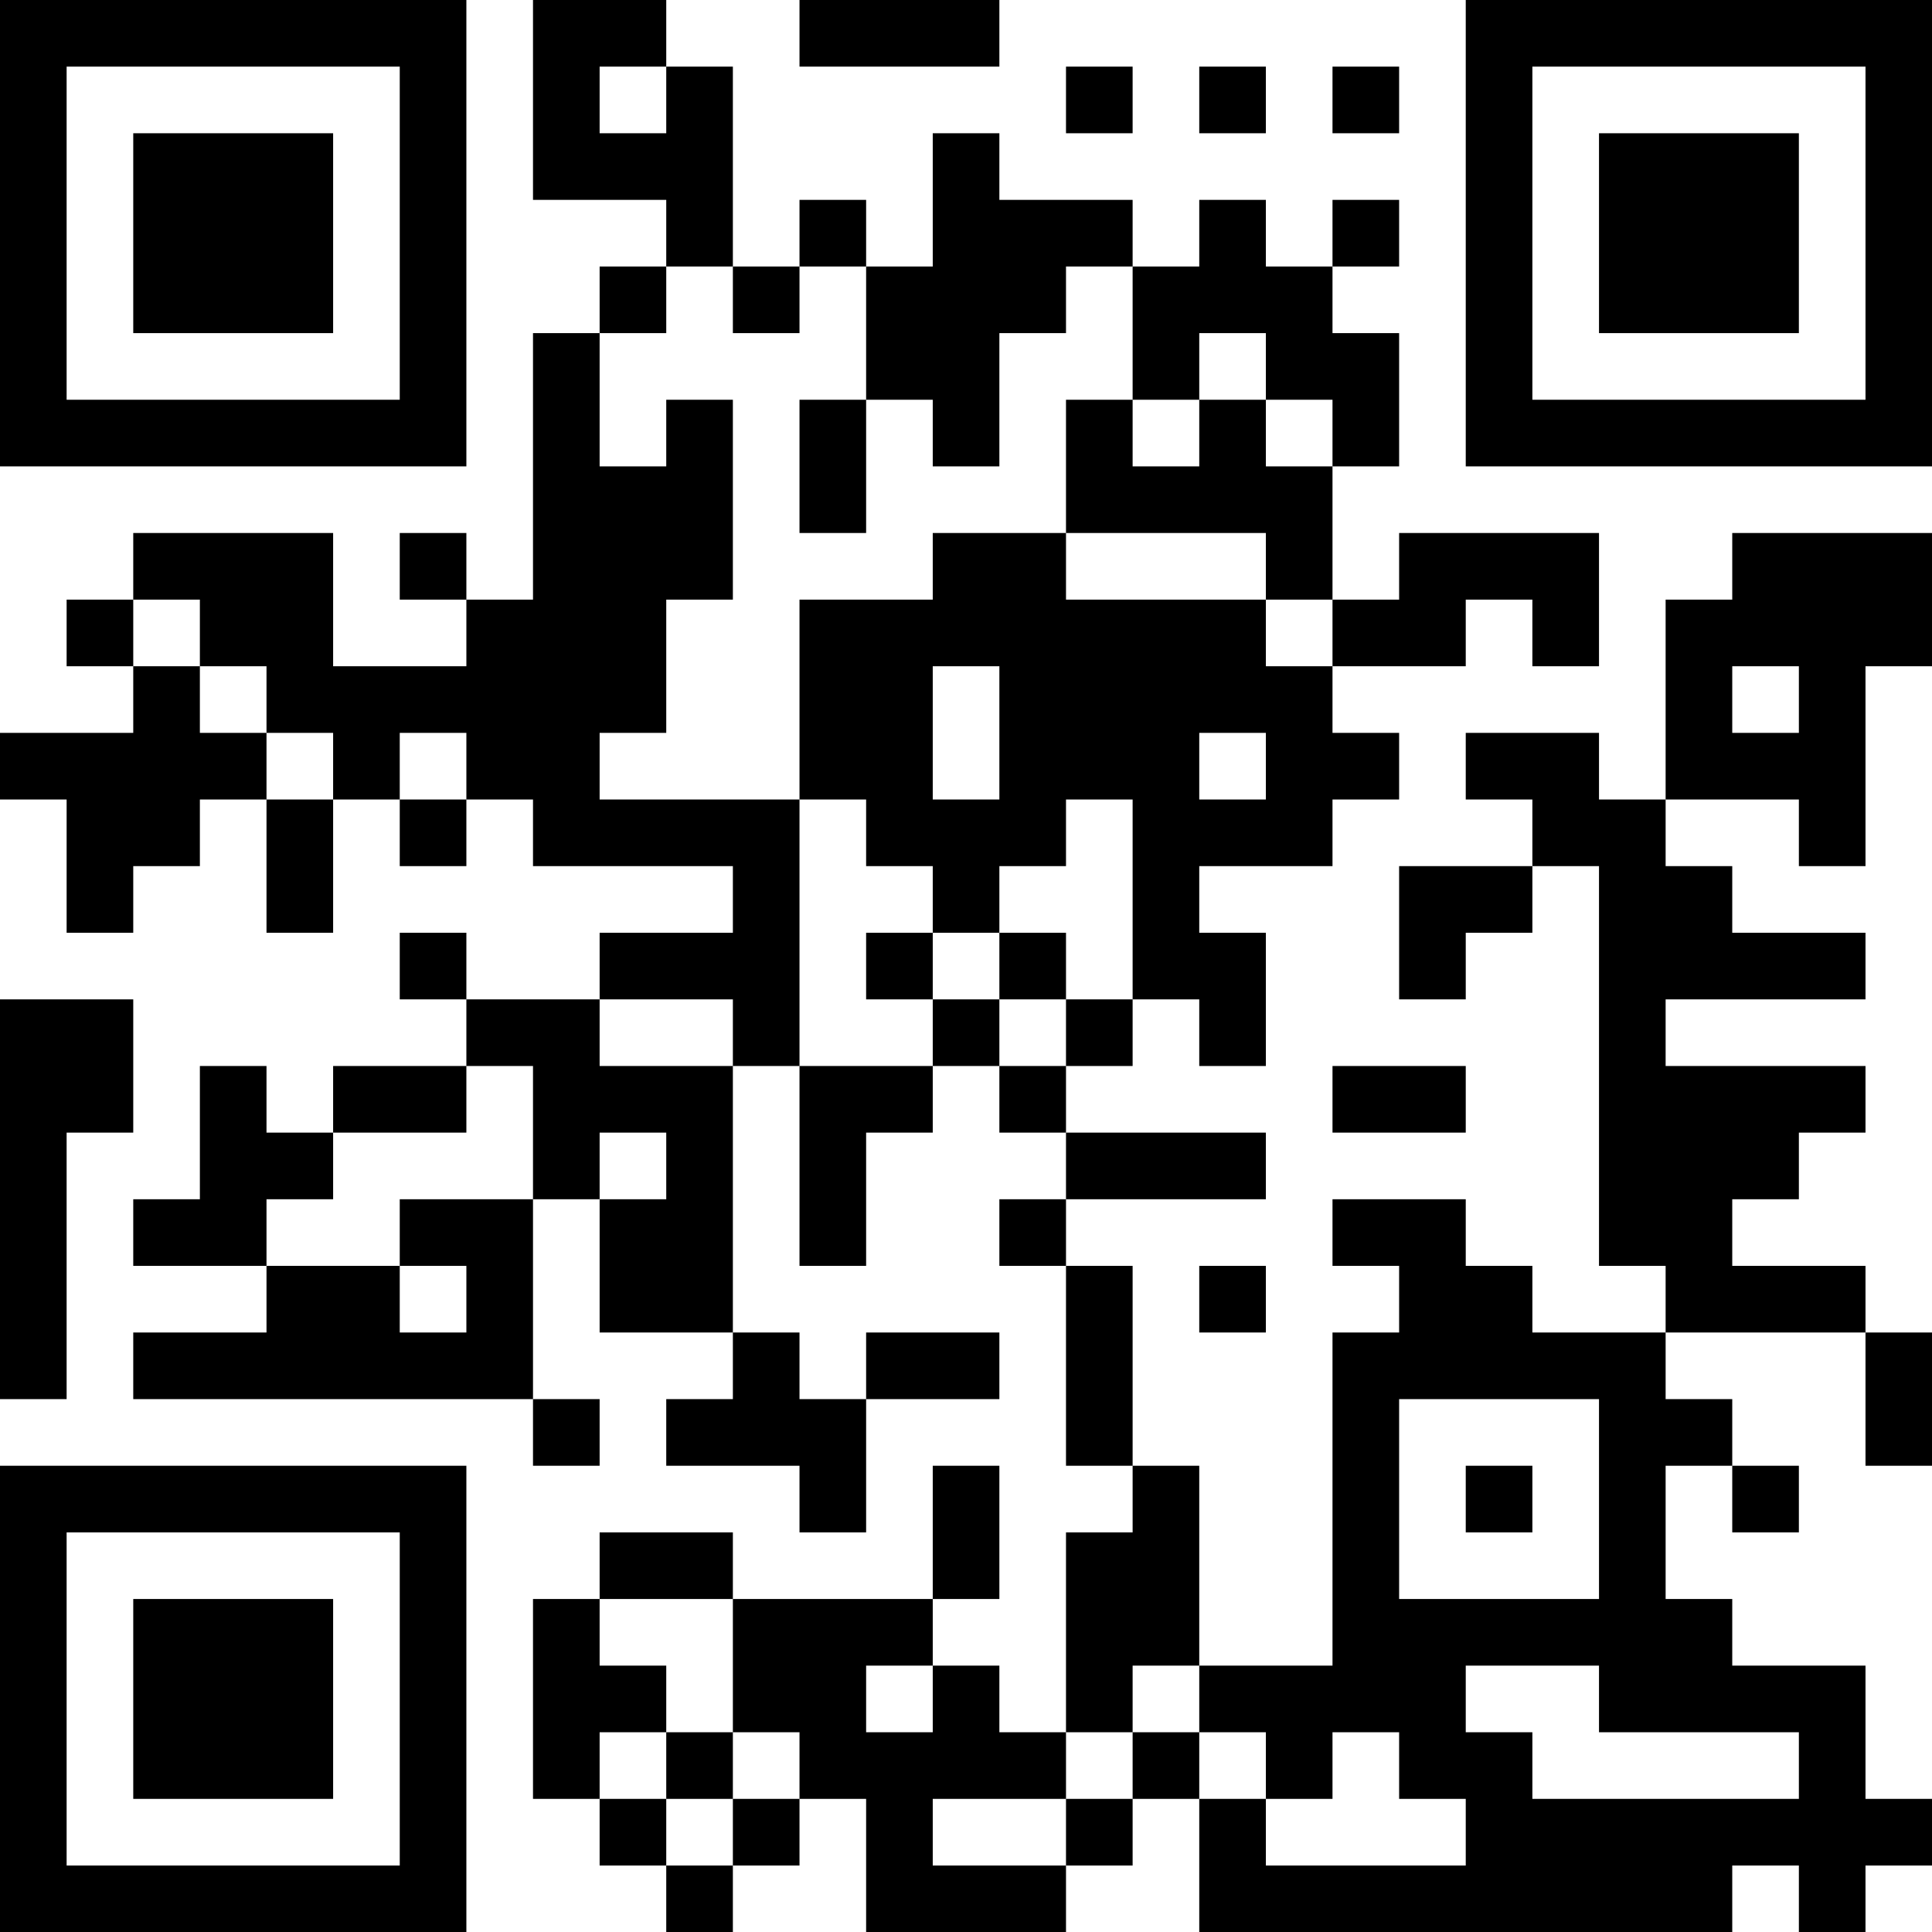 <?xml version="1.0" encoding="UTF-8"?>
<svg xmlns="http://www.w3.org/2000/svg" version="1.1" width="200" height="200" viewBox="0 0 200 200"><rect x="0" y="0" width="200" height="200" fill="#ffffff"/><g transform="scale(6.897)"><g transform="translate(0,0)"><path fill-rule="evenodd" d="M8 0L8 3L10 3L10 4L9 4L9 5L8 5L8 9L7 9L7 8L6 8L6 9L7 9L7 10L5 10L5 8L2 8L2 9L1 9L1 10L2 10L2 11L0 11L0 12L1 12L1 14L2 14L2 13L3 13L3 12L4 12L4 14L5 14L5 12L6 12L6 13L7 13L7 12L8 12L8 13L11 13L11 14L9 14L9 15L7 15L7 14L6 14L6 15L7 15L7 16L5 16L5 17L4 17L4 16L3 16L3 18L2 18L2 19L4 19L4 20L2 20L2 21L8 21L8 22L9 22L9 21L8 21L8 18L9 18L9 20L11 20L11 21L10 21L10 22L12 22L12 23L13 23L13 21L15 21L15 20L13 20L13 21L12 21L12 20L11 20L11 16L12 16L12 19L13 19L13 17L14 17L14 16L15 16L15 17L16 17L16 18L15 18L15 19L16 19L16 22L17 22L17 23L16 23L16 26L15 26L15 25L14 25L14 24L15 24L15 22L14 22L14 24L11 24L11 23L9 23L9 24L8 24L8 27L9 27L9 28L10 28L10 29L11 29L11 28L12 28L12 27L13 27L13 29L16 29L16 28L17 28L17 27L18 27L18 29L26 29L26 28L27 28L27 29L28 29L28 28L29 28L29 27L28 27L28 25L26 25L26 24L25 24L25 22L26 22L26 23L27 23L27 22L26 22L26 21L25 21L25 20L28 20L28 22L29 22L29 20L28 20L28 19L26 19L26 18L27 18L27 17L28 17L28 16L25 16L25 15L28 15L28 14L26 14L26 13L25 13L25 12L27 12L27 13L28 13L28 10L29 10L29 8L26 8L26 9L25 9L25 12L24 12L24 11L22 11L22 12L23 12L23 13L21 13L21 15L22 15L22 14L23 14L23 13L24 13L24 19L25 19L25 20L23 20L23 19L22 19L22 18L20 18L20 19L21 19L21 20L20 20L20 25L18 25L18 22L17 22L17 19L16 19L16 18L19 18L19 17L16 17L16 16L17 16L17 15L18 15L18 16L19 16L19 14L18 14L18 13L20 13L20 12L21 12L21 11L20 11L20 10L22 10L22 9L23 9L23 10L24 10L24 8L21 8L21 9L20 9L20 7L21 7L21 5L20 5L20 4L21 4L21 3L20 3L20 4L19 4L19 3L18 3L18 4L17 4L17 3L15 3L15 2L14 2L14 4L13 4L13 3L12 3L12 4L11 4L11 1L10 1L10 0ZM12 0L12 1L15 1L15 0ZM9 1L9 2L10 2L10 1ZM16 1L16 2L17 2L17 1ZM18 1L18 2L19 2L19 1ZM20 1L20 2L21 2L21 1ZM10 4L10 5L9 5L9 7L10 7L10 6L11 6L11 9L10 9L10 11L9 11L9 12L12 12L12 16L14 16L14 15L15 15L15 16L16 16L16 15L17 15L17 12L16 12L16 13L15 13L15 14L14 14L14 13L13 13L13 12L12 12L12 9L14 9L14 8L16 8L16 9L19 9L19 10L20 10L20 9L19 9L19 8L16 8L16 6L17 6L17 7L18 7L18 6L19 6L19 7L20 7L20 6L19 6L19 5L18 5L18 6L17 6L17 4L16 4L16 5L15 5L15 7L14 7L14 6L13 6L13 4L12 4L12 5L11 5L11 4ZM12 6L12 8L13 8L13 6ZM2 9L2 10L3 10L3 11L4 11L4 12L5 12L5 11L4 11L4 10L3 10L3 9ZM14 10L14 12L15 12L15 10ZM26 10L26 11L27 11L27 10ZM6 11L6 12L7 12L7 11ZM18 11L18 12L19 12L19 11ZM13 14L13 15L14 15L14 14ZM15 14L15 15L16 15L16 14ZM0 15L0 21L1 21L1 17L2 17L2 15ZM9 15L9 16L11 16L11 15ZM7 16L7 17L5 17L5 18L4 18L4 19L6 19L6 20L7 20L7 19L6 19L6 18L8 18L8 16ZM20 16L20 17L22 17L22 16ZM9 17L9 18L10 18L10 17ZM18 19L18 20L19 20L19 19ZM21 21L21 24L24 24L24 21ZM22 22L22 23L23 23L23 22ZM9 24L9 25L10 25L10 26L9 26L9 27L10 27L10 28L11 28L11 27L12 27L12 26L11 26L11 24ZM13 25L13 26L14 26L14 25ZM17 25L17 26L16 26L16 27L14 27L14 28L16 28L16 27L17 27L17 26L18 26L18 27L19 27L19 28L22 28L22 27L21 27L21 26L20 26L20 27L19 27L19 26L18 26L18 25ZM22 25L22 26L23 26L23 27L27 27L27 26L24 26L24 25ZM10 26L10 27L11 27L11 26ZM0 0L0 7L7 7L7 0ZM1 1L1 6L6 6L6 1ZM2 2L2 5L5 5L5 2ZM22 0L22 7L29 7L29 0ZM23 1L23 6L28 6L28 1ZM24 2L24 5L27 5L27 2ZM0 22L0 29L7 29L7 22ZM1 23L1 28L6 28L6 23ZM2 24L2 27L5 27L5 24Z" fill="#000000"/></g></g></svg>
